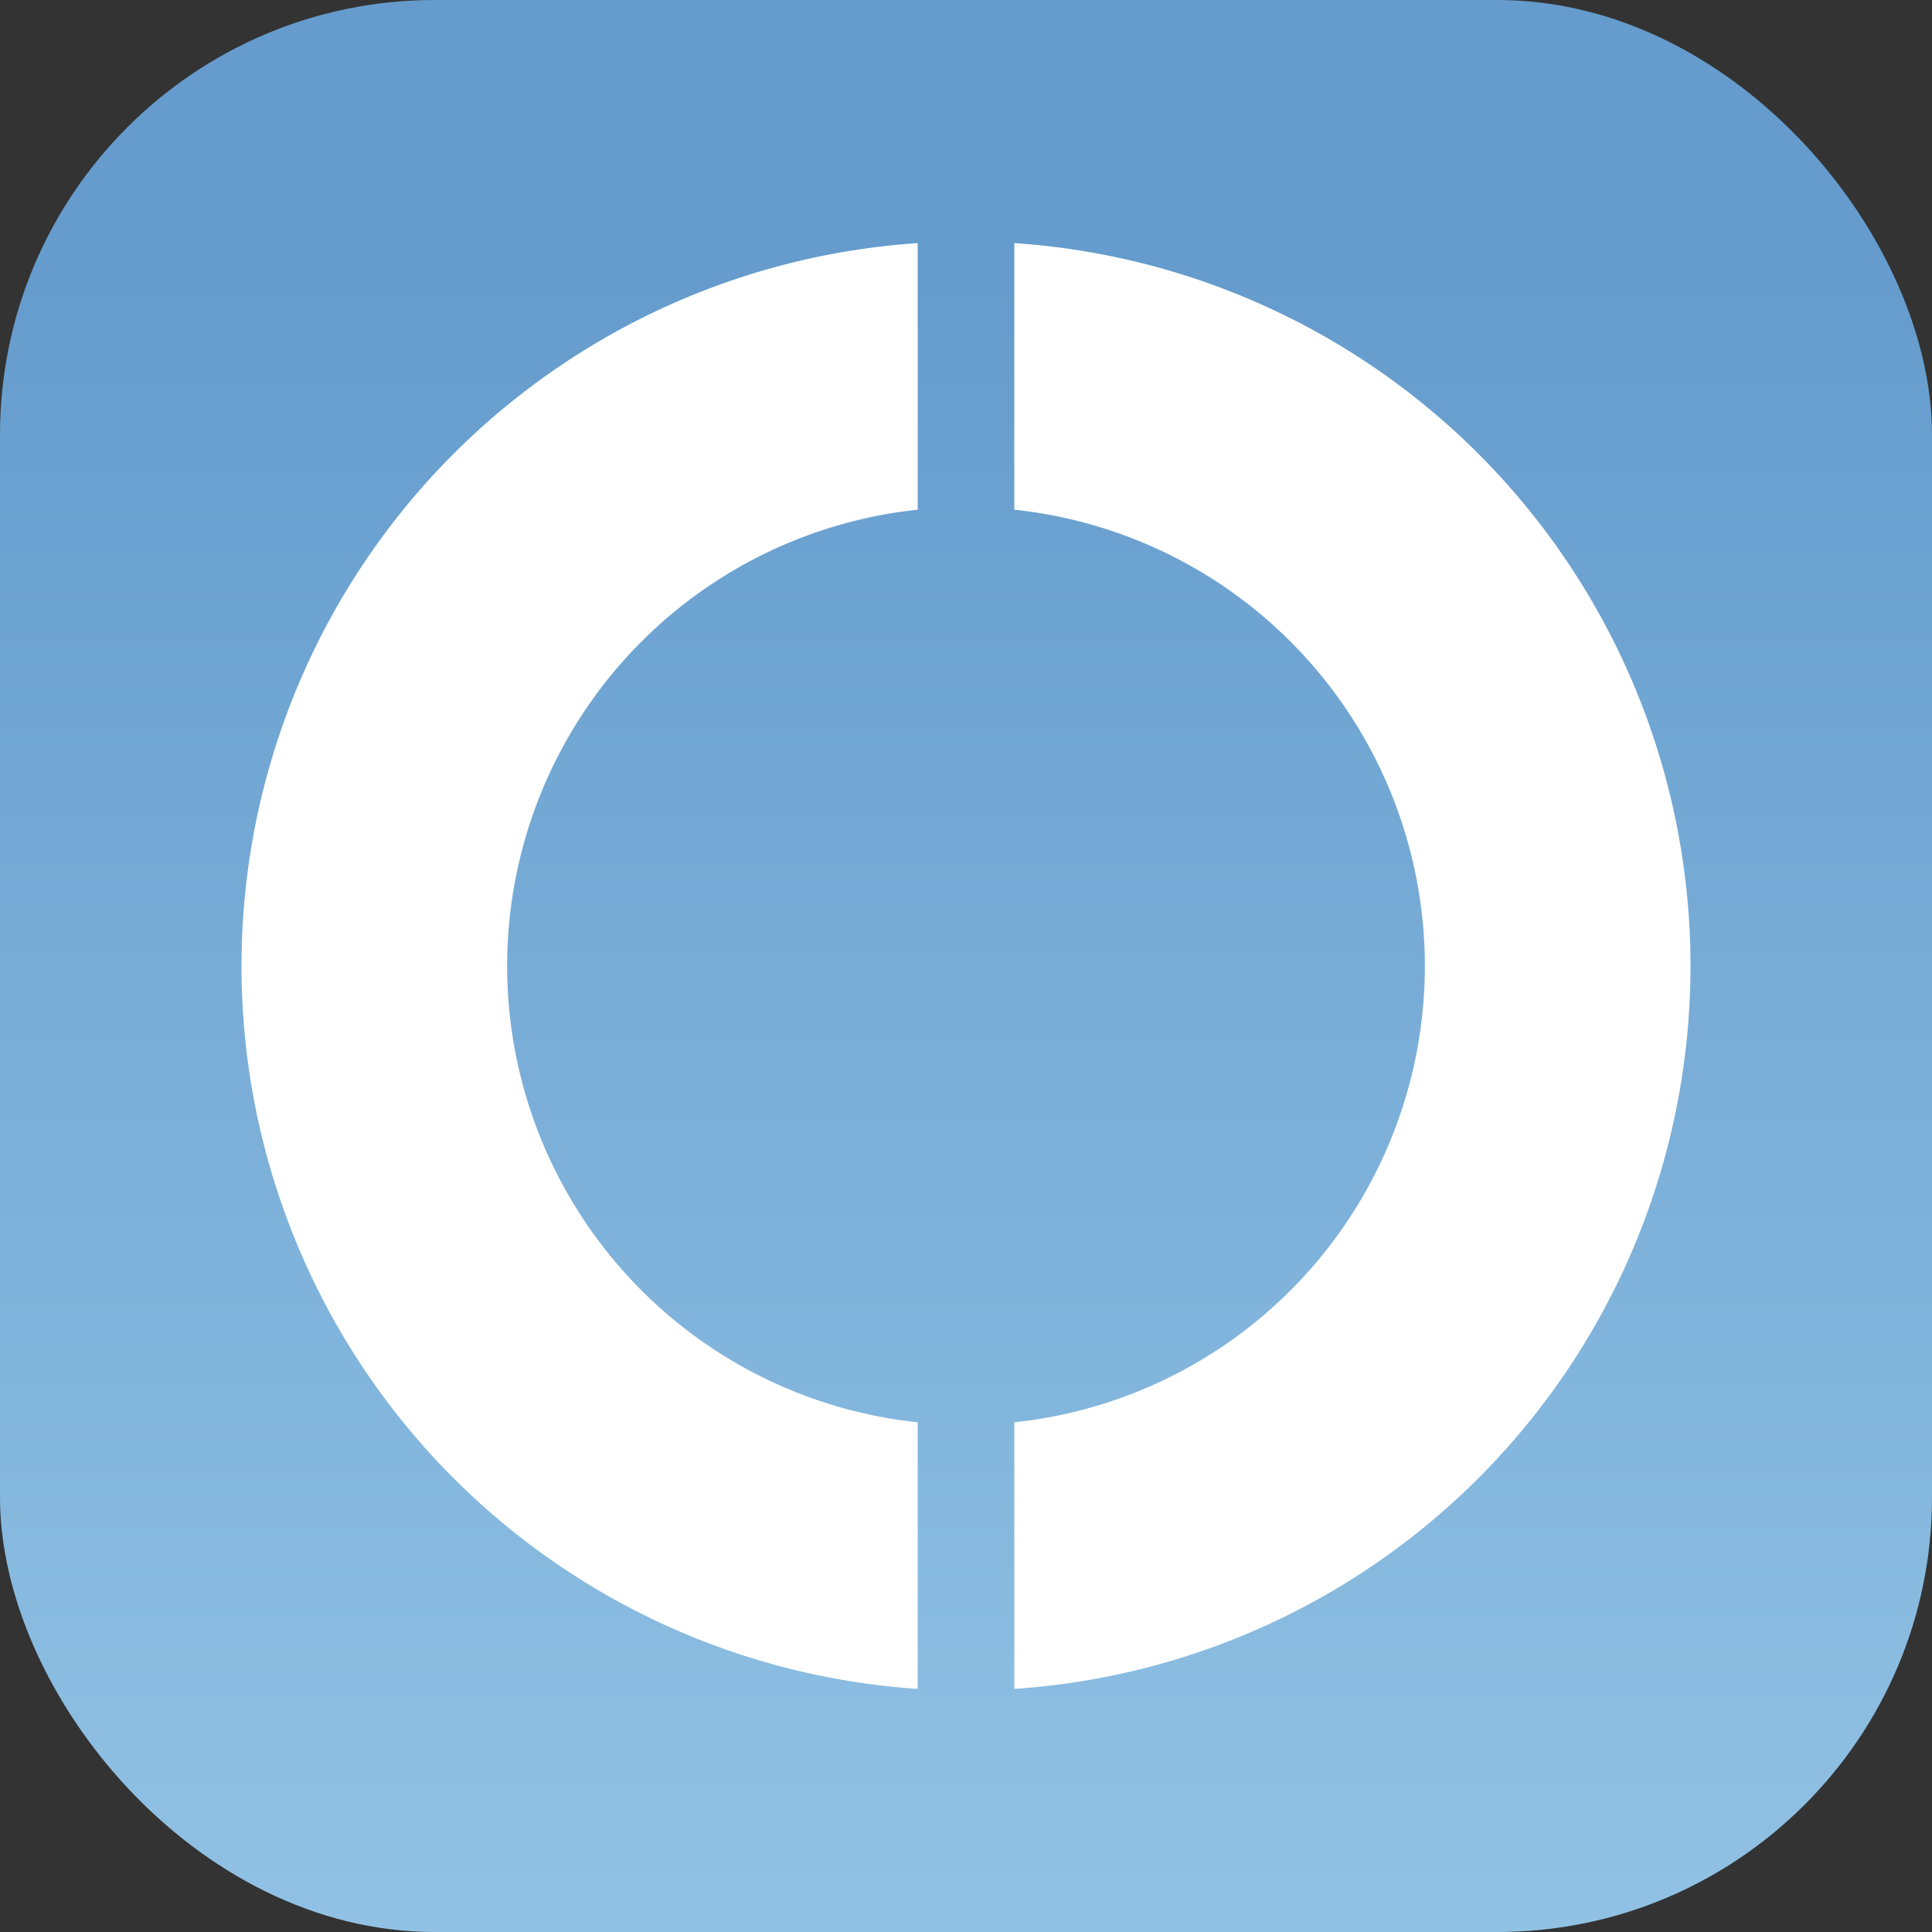 <?xml version="1.0" encoding="UTF-8" standalone="no"?>
<svg version="1.1" xmlns="http://www.w3.org/2000/svg" width="400" height="400" viewBox="0 0 400 400" >
  <rect x="0" y="0" width="400" height="400" fill="#333333" stroke="none"/>
  <linearGradient id="verlauf" gradientUnits="userSpaceOnUse" x1="298" y1="-108" x2="298" y2="292" gradientTransform="matrix(1,0,0,-1,-42,348)">
    <stop offset="0" style="stop-color:#98C8E8" id="stop3659" />
    <stop offset="1" style="stop-color:#659CCD" id="stop3661" />
  </linearGradient>
  <rect width="400" height="400" rx="90" ry="90" fill="url(#verlauf)" />
  <g fill="#ffffff">
    <path d="M 200 50 a 150 150 0 0 0 0 300 a 150 150 0 0 0 0 -300 z
             M 200 105 a 95 95 0 0 1 0 190 a 95 95 0 0 1 0 -190 z" />
  </g>
  <g fill="url(#verlauf)">
    <path d="M 190 30 h 20 v 340 h -20 z" />
  </g>
</svg>
